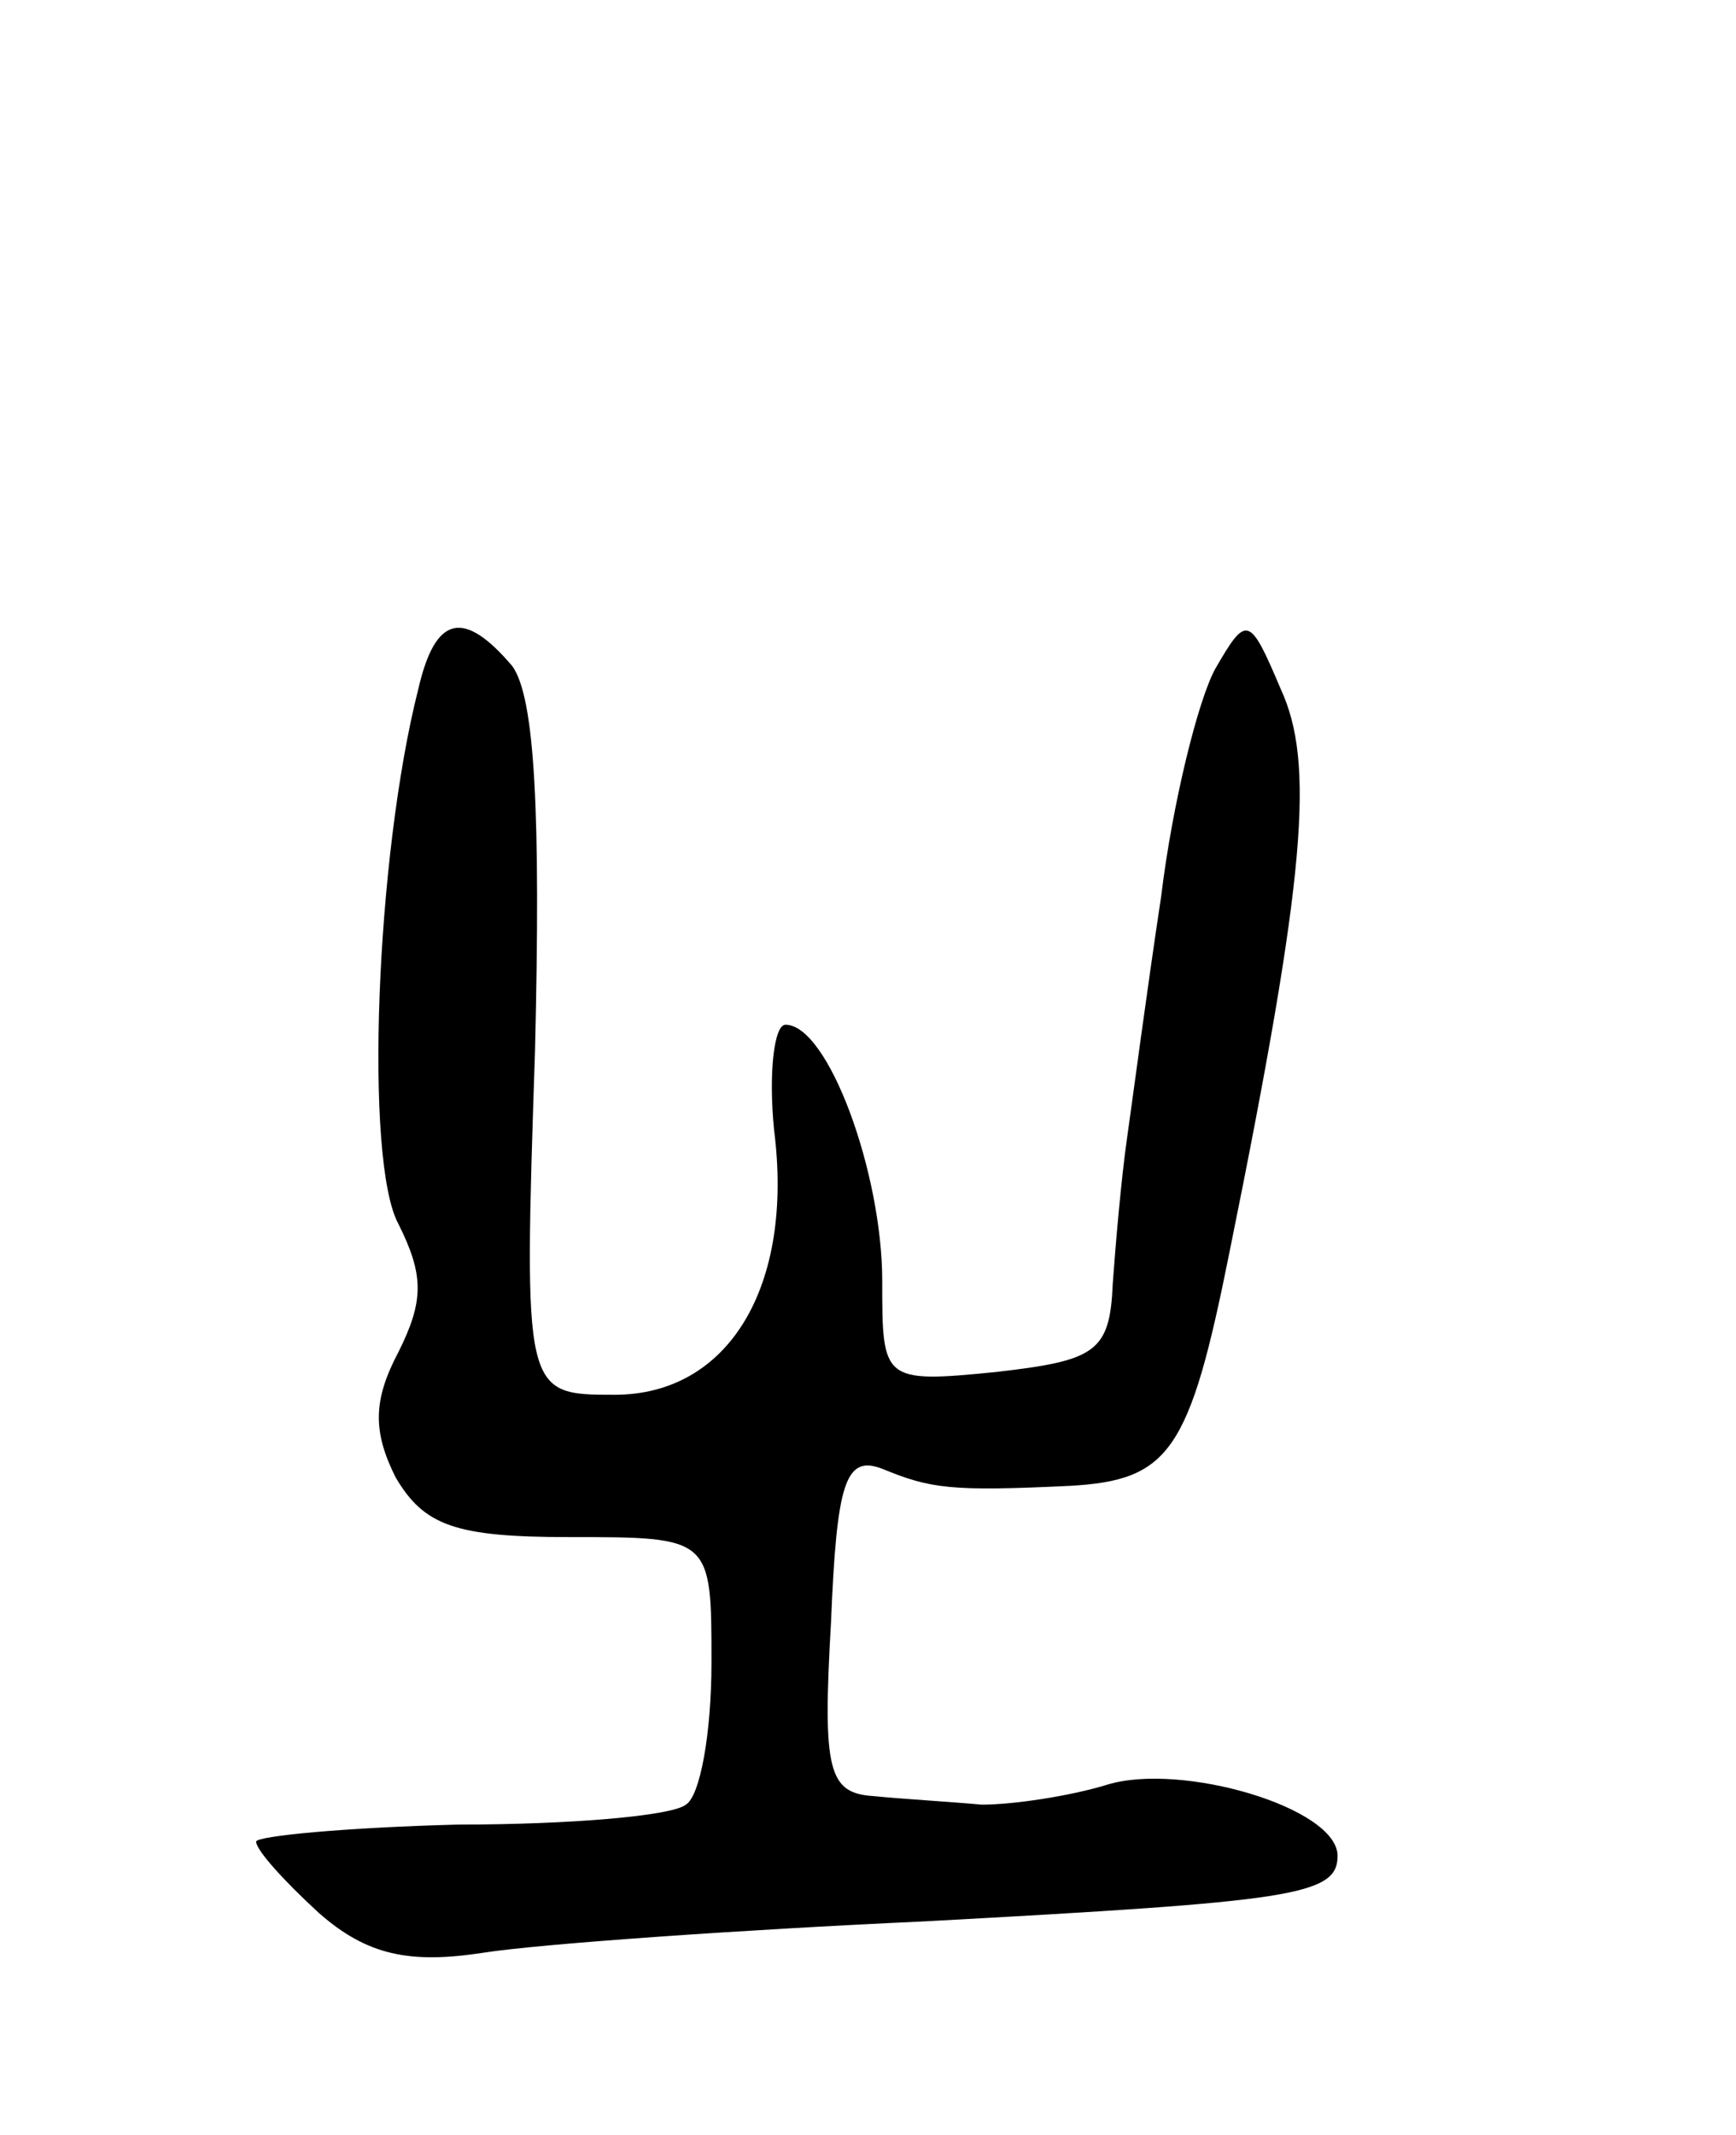 <svg version="1.0" xmlns="http://www.w3.org/2000/svg"
 width="61pt" height="75pt" viewBox="0 0 61 75"
 preserveAspectRatio="xMidYMid meet">
<g transform="translate(0,75) scale(0.1,-0.1)"
fill="#000000" stroke="none">
<path d="M147 508 c-15 -59 -19 -166 -7 -188 9 -18 9 -27 0 -45 -9 -17 -9 -28
-1 -44 10 -17 21 -21 61 -21 50 0 50 0 50 -44 0 -25 -4 -47 -9 -50 -5 -4 -41
-7 -80 -7 -39 -1 -71 -4 -71 -6 0 -3 10 -14 22 -25 17 -15 32 -18 58 -14 19 3
89 8 155 11 129 7 145 9 145 23 0 17 -55 33 -81 25 -13 -4 -33 -7 -44 -7 -11
1 -28 2 -38 3 -16 1 -18 9 -15 61 2 49 5 59 18 54 17 -7 24 -8 66 -6 35 2 42
12 56 82 27 133 30 172 18 198 -11 26 -12 26 -23 7 -6 -11 -15 -47 -19 -80 -5
-33 -10 -71 -12 -85 -2 -14 -4 -37 -5 -51 -1 -24 -6 -27 -41 -31 -40 -4 -40
-3 -40 32 0 38 -19 90 -34 90 -4 0 -6 -17 -4 -37 7 -55 -16 -93 -56 -93 -32 0
-32 0 -28 121 2 83 0 124 -8 135 -17 20 -27 18 -33 -8z"/>
</g>
</svg>
